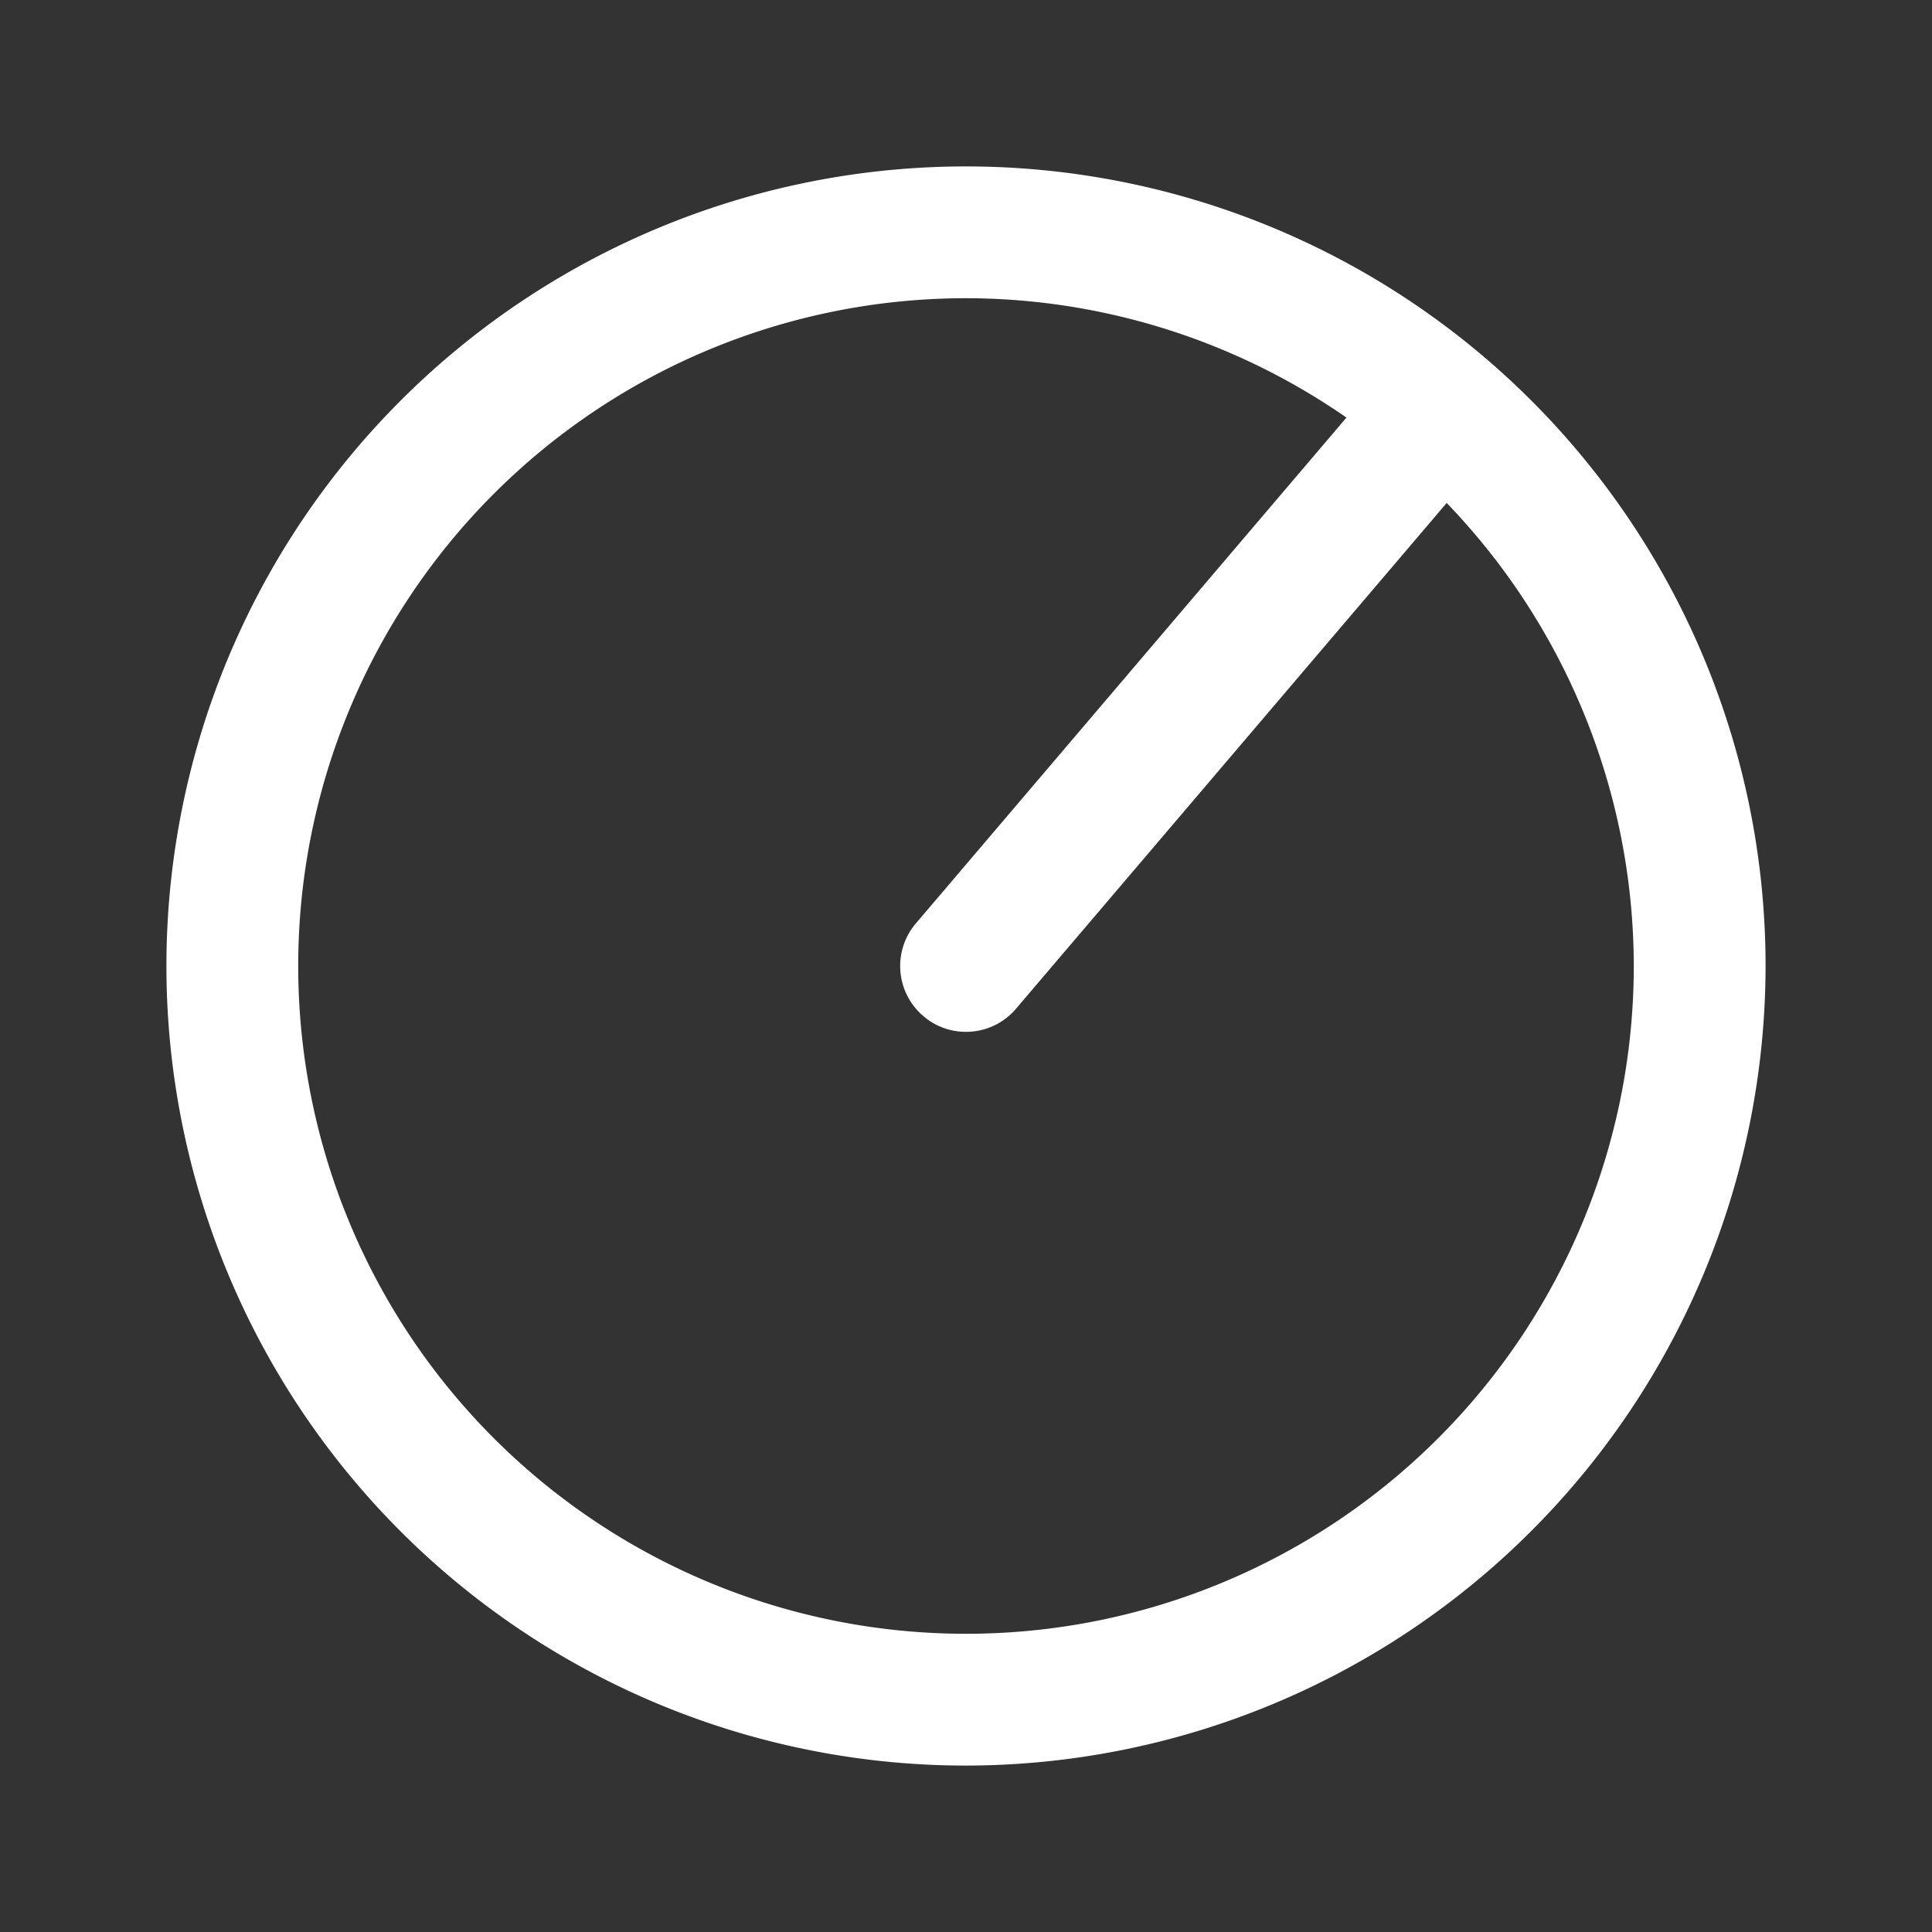 <svg id="Layer_2" data-name="Layer 2" xmlns="http://www.w3.org/2000/svg" viewBox="0 0 140 140"><rect x="0" y="0" width="140" height="140" fill="#333333" stroke="none"/><path d="M70,127.94A57.94,57.94,0,1,1,127.94,70,58,58,0,0,1,70,127.94ZM70,21.61A48.39,48.39,0,1,0,118.39,70,48.45,48.45,0,0,0,70,21.61Z" fill="#fff"/><path d="M70,74.77a4.7,4.7,0,0,1-3.09-1.14,4.76,4.76,0,0,1-.54-6.72l34.45-40.47a4.77,4.77,0,0,1,7.27,6.18L73.63,73.09A4.74,4.74,0,0,1,70,74.77Z" fill="#fff"/></svg>
